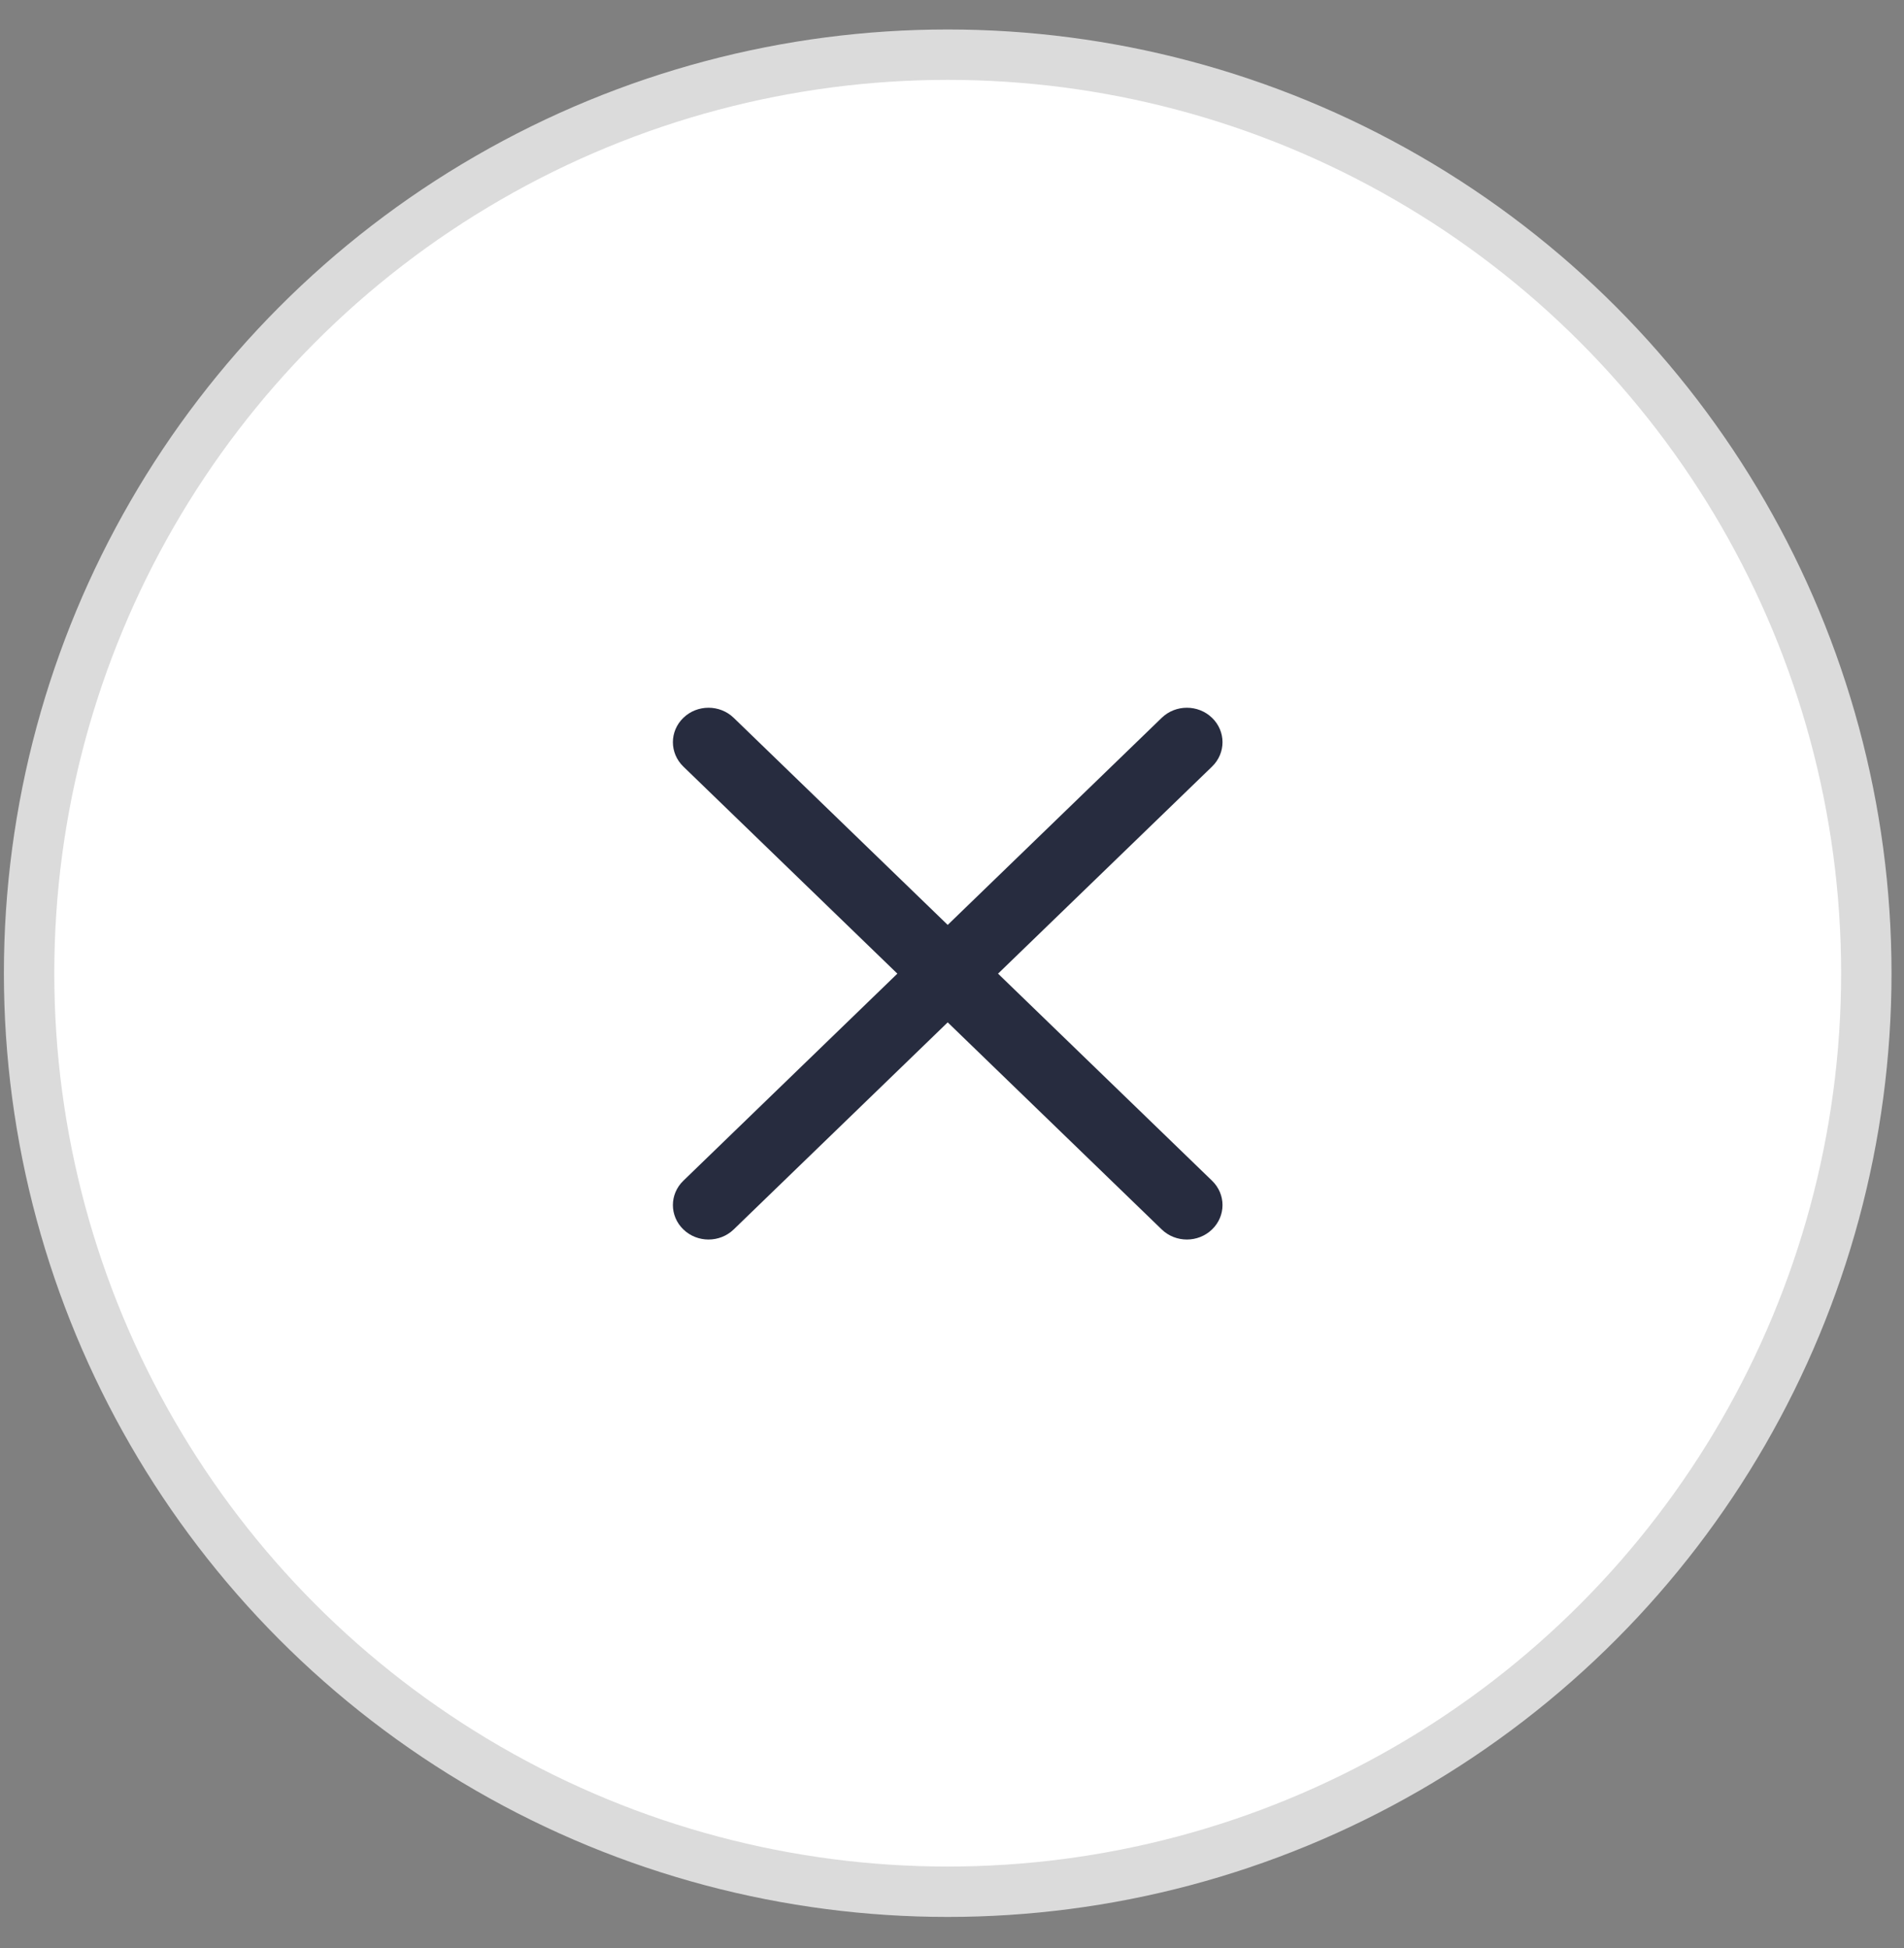 <svg width="43" height="44" viewBox="0 0 43 44" fill="none" xmlns="http://www.w3.org/2000/svg">
<rect x="0" y="0" width="43" height="44" fill="#808080" stroke="none"/>
<circle cx="21.403" cy="21.981" r="20.746" fill="white" stroke="#DBDBDB" stroke-width="1.138"/>
<path d="M22.54 21.991L27.373 17.314C27.688 17.009 27.688 16.517 27.373 16.213C27.059 15.909 26.55 15.909 26.236 16.213L21.403 20.89L16.57 16.213C16.255 15.909 15.747 15.909 15.433 16.213C15.118 16.517 15.118 17.009 15.433 17.314L20.266 21.991L15.433 26.668C15.118 26.972 15.118 27.464 15.433 27.768C15.59 27.92 15.796 27.996 16.001 27.996C16.207 27.996 16.413 27.92 16.57 27.768L21.403 23.091L26.236 27.768C26.393 27.92 26.599 27.996 26.805 27.996C27.01 27.996 27.216 27.92 27.373 27.768C27.688 27.464 27.688 26.972 27.373 26.668L22.54 21.991Z" fill="#272C3F"/>
</svg>
